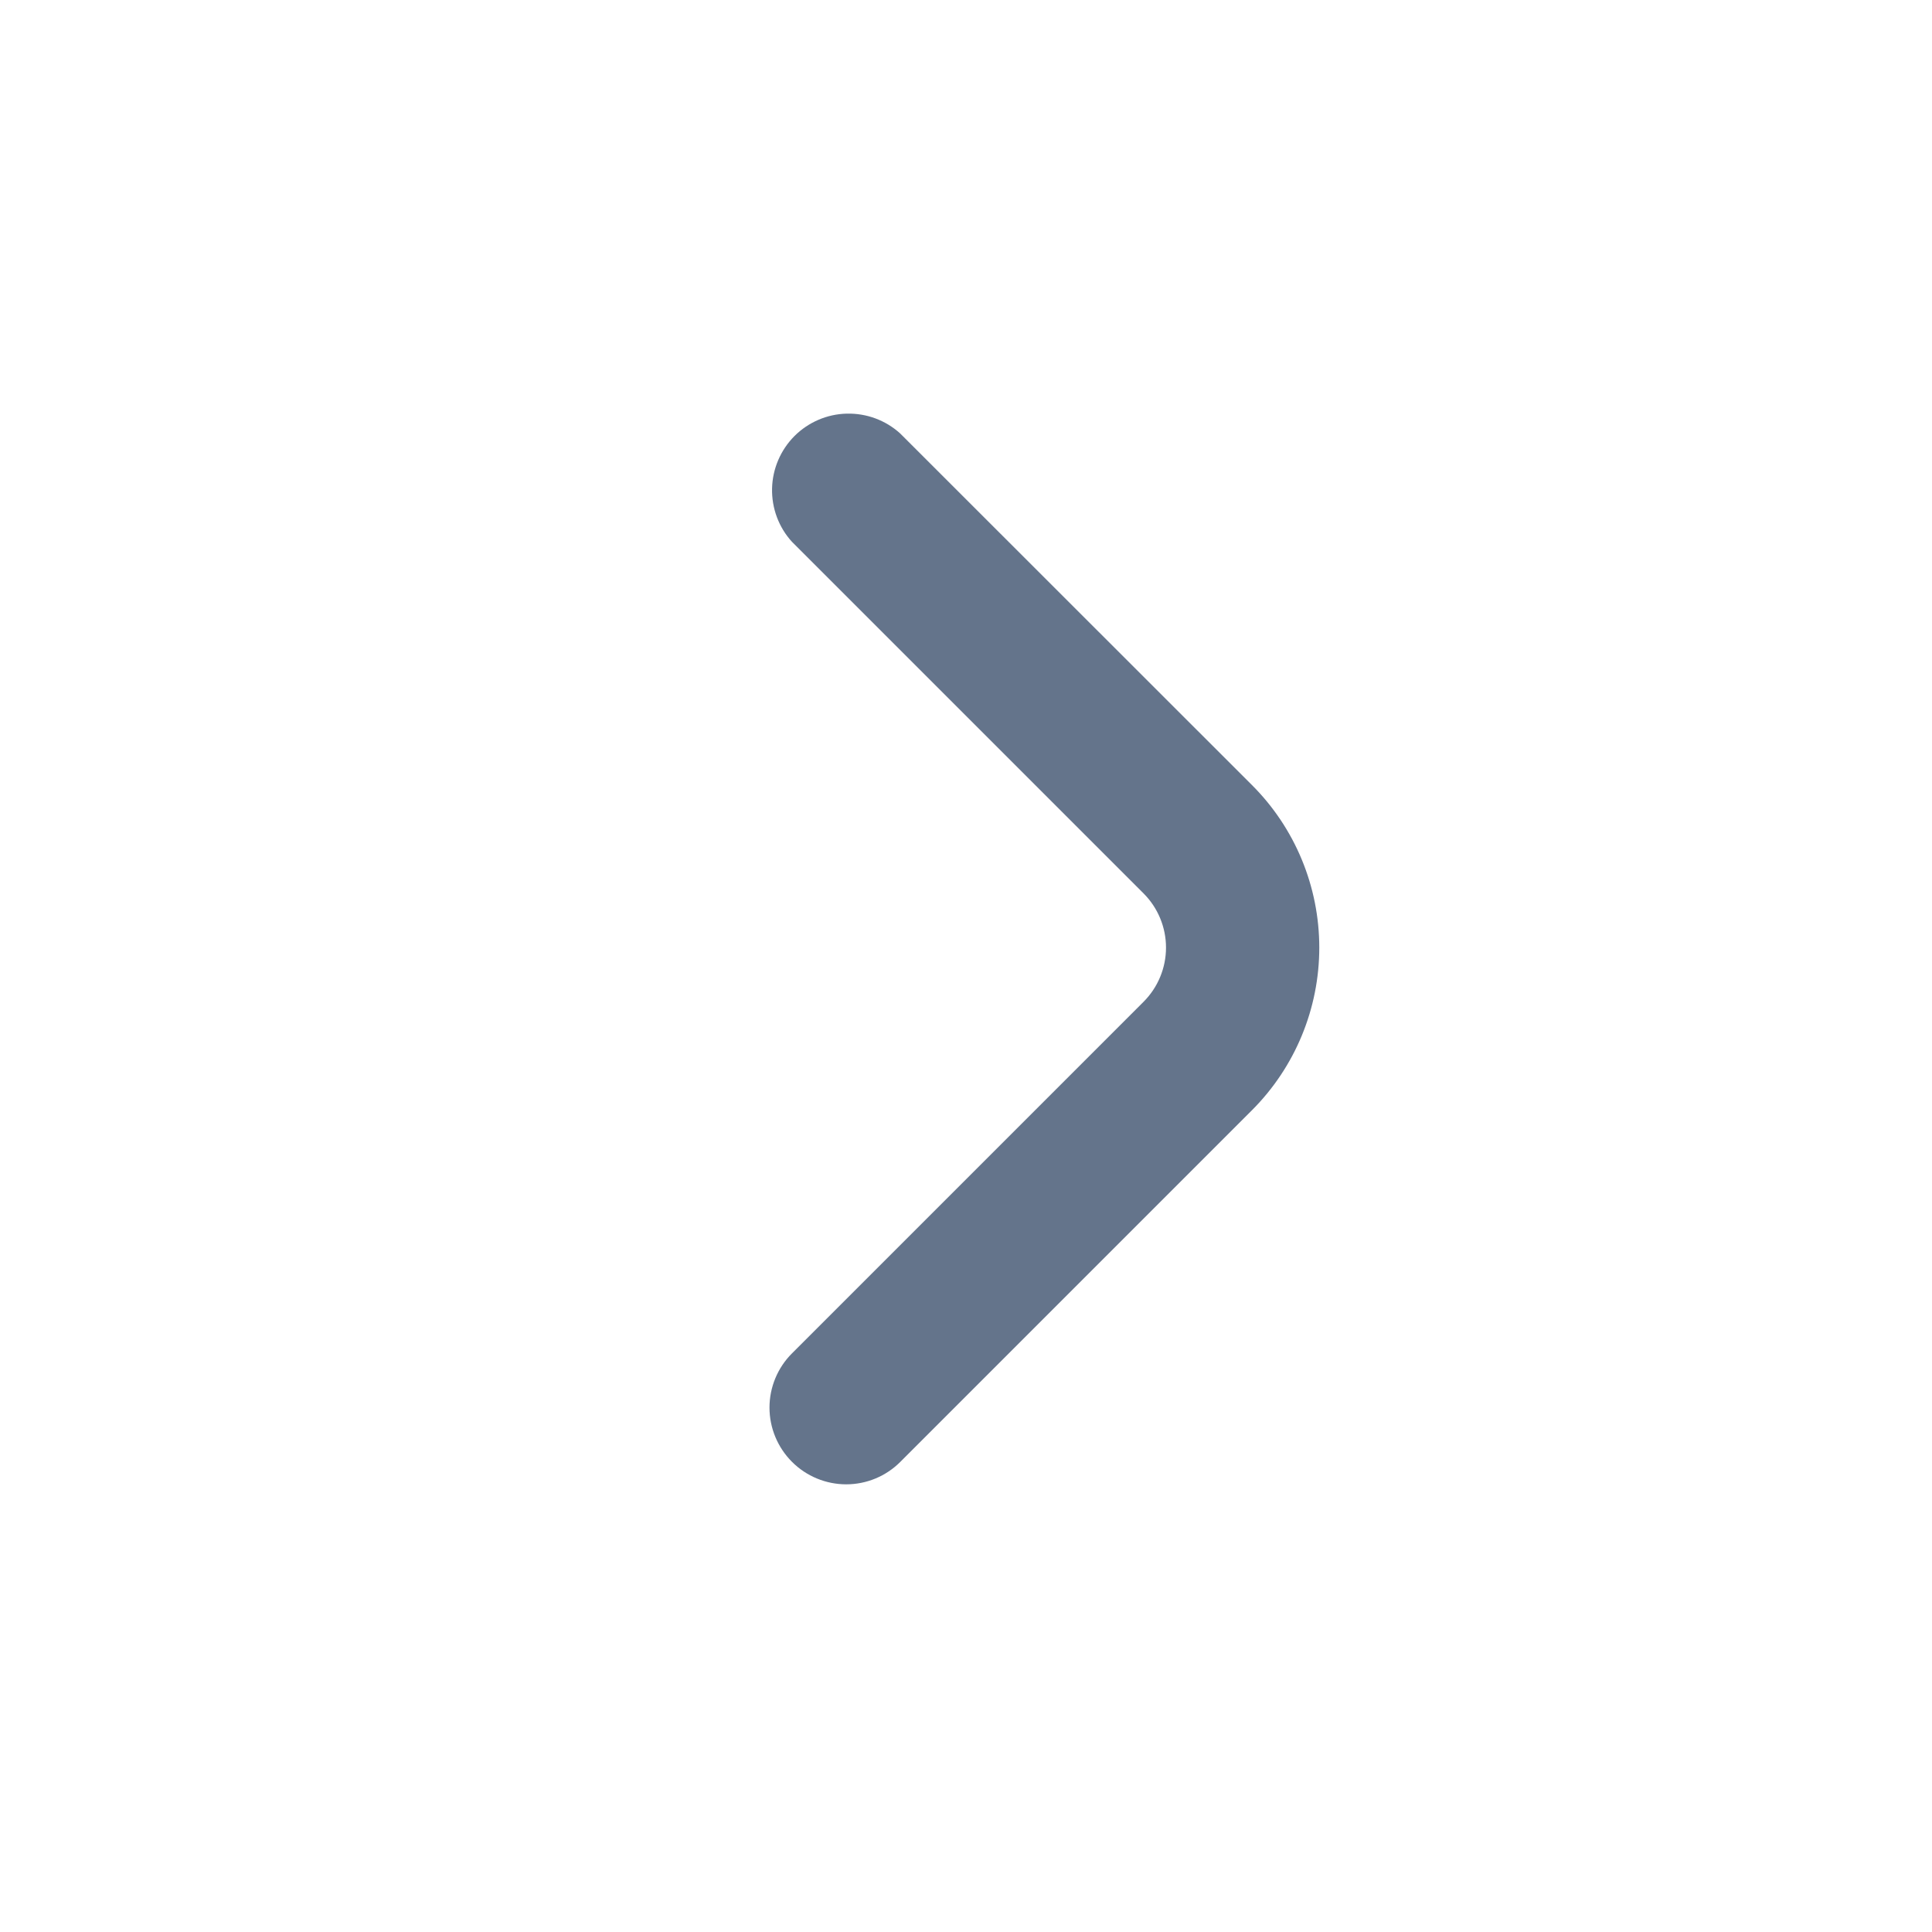 <svg width="21" height="21" viewBox="0 0 21 21" fill="none" xmlns="http://www.w3.org/2000/svg">
<path d="M13.608 8.533L9.784 4.711C9.625 4.567 9.418 4.491 9.204 4.496C8.99 4.501 8.786 4.589 8.635 4.74C8.484 4.892 8.397 5.096 8.392 5.309C8.387 5.523 8.464 5.731 8.608 5.889L12.43 9.711C12.586 9.867 12.674 10.079 12.674 10.3C12.674 10.521 12.586 10.733 12.43 10.889L8.608 14.711C8.452 14.867 8.364 15.079 8.364 15.3C8.364 15.521 8.452 15.733 8.609 15.89C8.765 16.046 8.977 16.134 9.198 16.134C9.419 16.134 9.631 16.046 9.787 15.889L13.608 12.068C14.077 11.599 14.34 10.963 14.34 10.3C14.34 9.637 14.077 9.001 13.608 8.533Z" fill="#64748B"/>
</svg>
